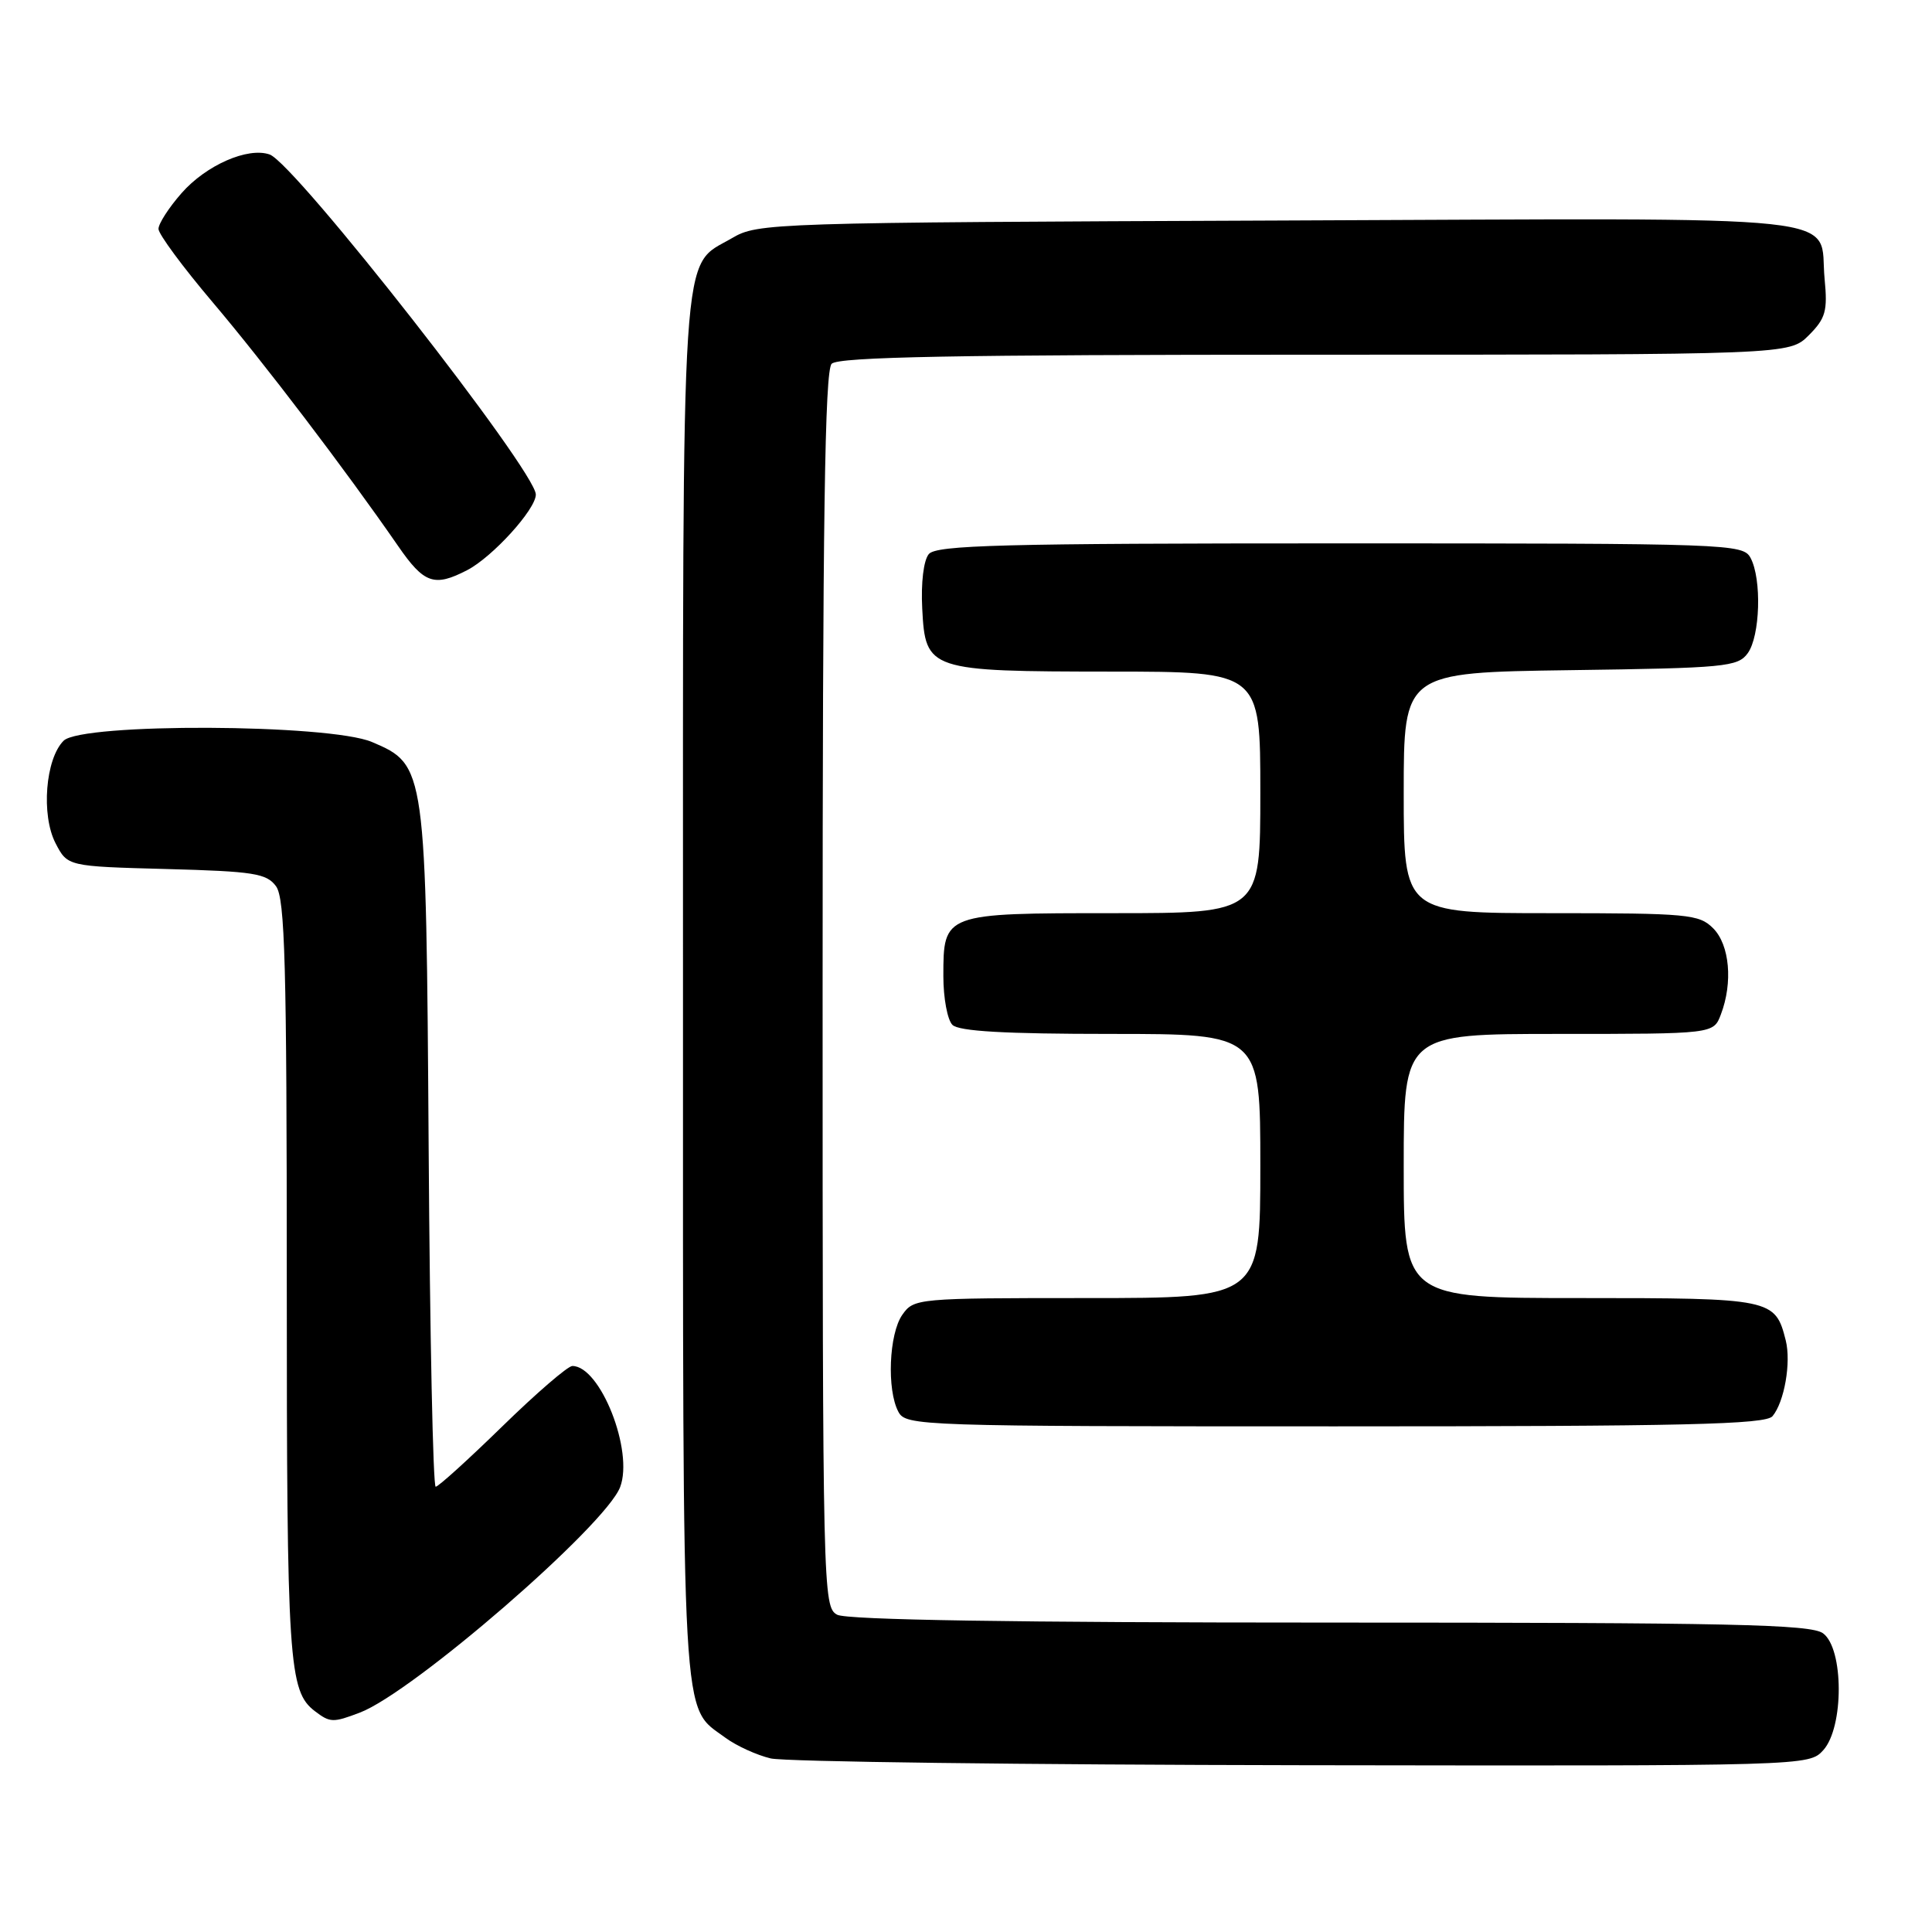 <?xml version="1.0" encoding="UTF-8" standalone="no"?>
<!DOCTYPE svg PUBLIC "-//W3C//DTD SVG 1.1//EN" "http://www.w3.org/Graphics/SVG/1.1/DTD/svg11.dtd" >
<svg xmlns="http://www.w3.org/2000/svg" xmlns:xlink="http://www.w3.org/1999/xlink" version="1.1" viewBox="0 0 256 256">
 <g >
 <path fill="currentColor"
d=" M 241.60 231.90 C 244.34 228.86 244.32 218.44 241.56 216.42 C 239.93 215.23 229.40 215.00 176.24 215.00 C 134.47 215.00 112.21 214.65 110.93 213.96 C 109.05 212.95 109.00 210.98 109.00 131.16 C 109.00 68.90 109.29 49.11 110.20 48.20 C 111.11 47.29 126.70 47.00 174.25 47.00 C 237.09 47.00 237.09 47.00 239.67 44.43 C 241.91 42.18 242.18 41.22 241.77 36.96 C 240.93 28.22 247.41 28.91 169.61 29.22 C 101.99 29.49 100.42 29.54 97.00 31.55 C 90.12 35.58 90.50 29.75 90.50 131.00 C 90.50 230.74 90.23 225.90 96.12 230.26 C 97.57 231.33 100.27 232.56 102.12 233.00 C 103.98 233.44 135.69 233.84 172.60 233.90 C 239.60 234.00 239.69 234.00 241.60 231.90 Z  M 47.68 226.93 C 54.70 224.27 80.23 202.15 82.17 197.05 C 83.99 192.26 79.55 181.00 75.84 181.00 C 75.24 181.00 71.07 184.60 66.56 189.00 C 62.05 193.40 58.08 197.00 57.73 197.00 C 57.38 197.00 56.96 176.86 56.80 152.25 C 56.46 101.55 56.43 101.36 49.29 98.32 C 43.61 95.91 10.82 95.77 8.43 98.15 C 6.02 100.55 5.43 108.00 7.36 111.73 C 8.95 114.80 8.95 114.80 22.05 115.15 C 33.64 115.46 35.33 115.73 36.58 117.44 C 37.76 119.06 38.00 127.82 38.00 169.63 C 38.00 220.47 38.24 224.09 41.74 226.75 C 43.74 228.27 44.13 228.28 47.68 226.93 Z  M 234.87 187.65 C 236.44 185.76 237.35 180.53 236.62 177.61 C 235.23 172.09 234.80 172.00 209.43 172.00 C 186.00 172.00 186.00 172.00 186.00 154.50 C 186.00 137.00 186.00 137.00 206.52 137.00 C 227.05 137.00 227.05 137.00 228.02 134.43 C 229.64 130.20 229.19 125.19 227.00 123.00 C 225.14 121.14 223.67 121.00 205.50 121.00 C 186.00 121.00 186.00 121.00 186.00 105.05 C 186.00 89.11 186.00 89.11 208.08 88.80 C 228.59 88.52 230.27 88.36 231.58 86.56 C 233.23 84.30 233.46 76.74 231.96 73.93 C 230.96 72.06 229.30 72.00 177.59 72.00 C 132.80 72.00 124.06 72.23 123.07 73.42 C 122.38 74.25 122.02 77.22 122.20 80.64 C 122.62 88.84 123.02 88.97 147.25 88.99 C 167.00 89.00 167.00 89.00 167.00 105.00 C 167.00 121.00 167.00 121.00 147.57 121.00 C 125.00 121.00 125.00 121.00 125.00 129.37 C 125.00 132.25 125.54 135.14 126.20 135.80 C 127.05 136.65 133.13 137.00 147.20 137.00 C 167.00 137.00 167.00 137.00 167.00 154.50 C 167.00 172.00 167.00 172.00 144.06 172.00 C 121.48 172.00 121.09 172.04 119.56 174.22 C 117.79 176.75 117.49 184.17 119.04 187.07 C 120.04 188.94 121.74 189.00 176.91 189.00 C 223.31 189.00 233.96 188.75 234.87 187.65 Z  M 61.90 75.55 C 65.26 73.81 71.00 67.49 71.00 65.53 C 71.00 62.43 39.08 21.65 35.73 20.47 C 32.84 19.46 27.31 21.88 24.05 25.60 C 22.37 27.51 21.00 29.64 21.00 30.33 C 21.00 31.02 24.23 35.39 28.17 40.04 C 35.01 48.11 45.77 62.25 52.73 72.32 C 56.19 77.34 57.53 77.81 61.90 75.55 Z "/>
</g>
</svg>